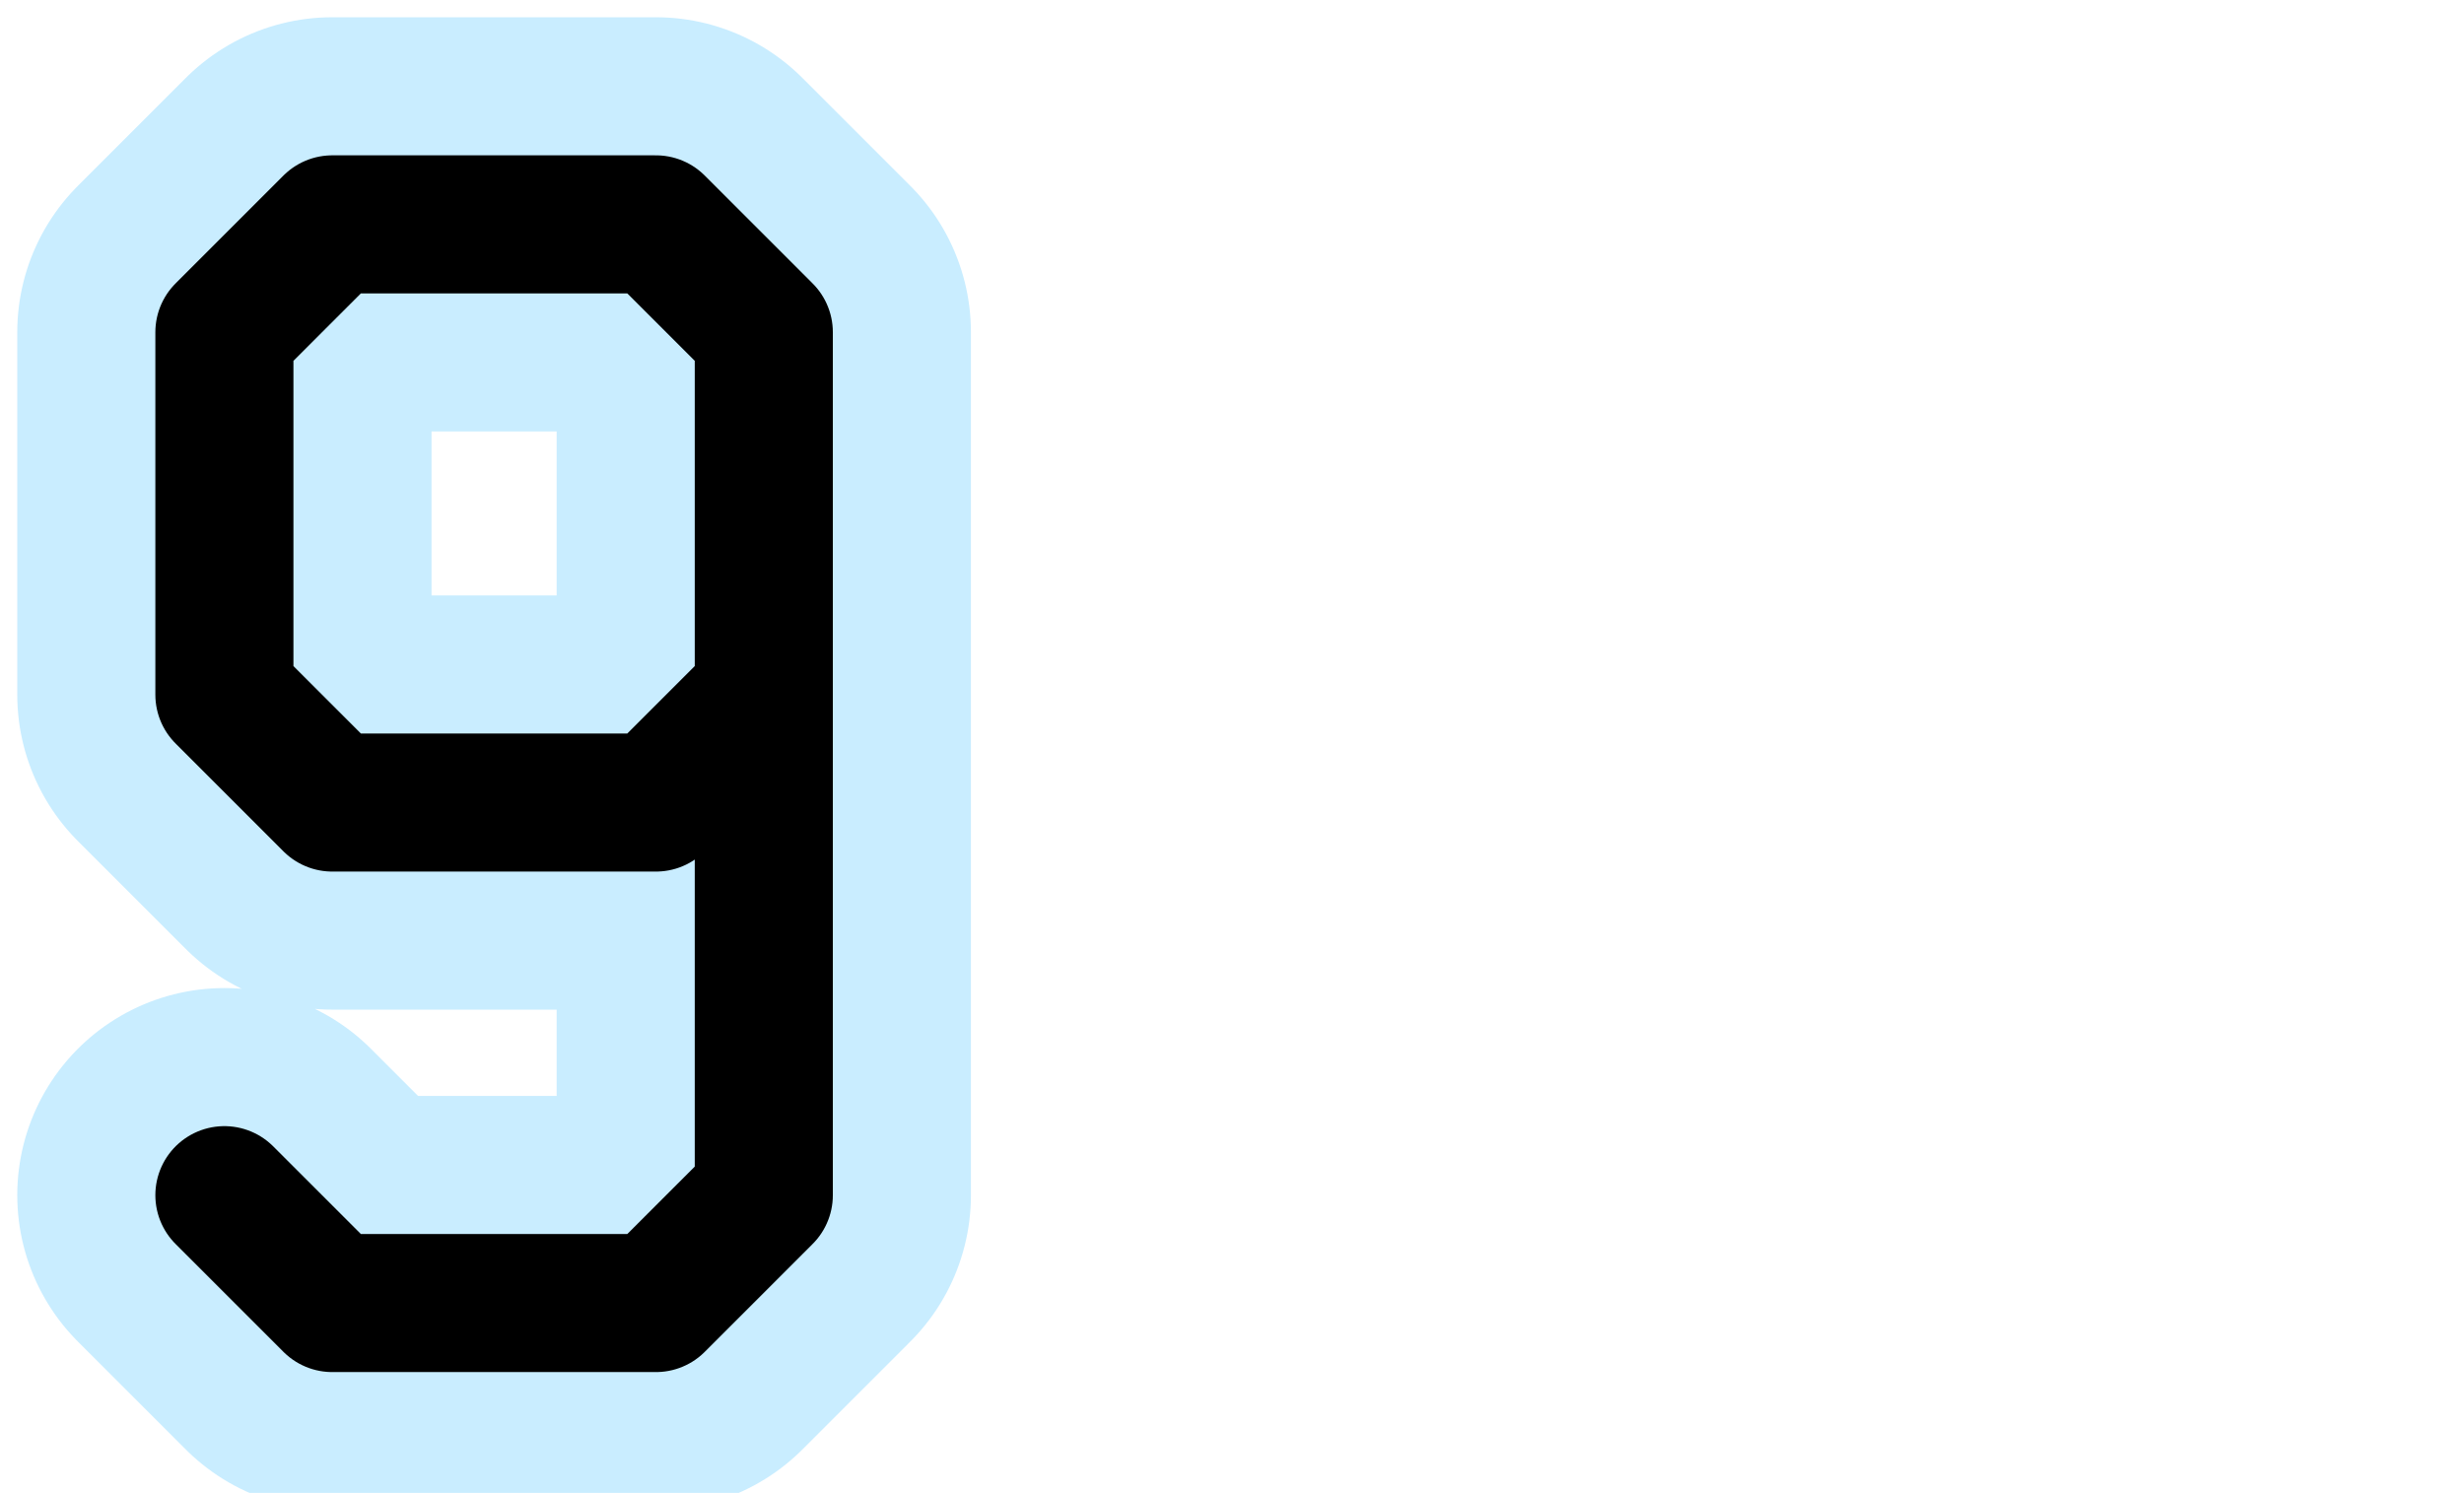 <?xml version="1.0" encoding="UTF-8"?>

<svg xmlns="http://www.w3.org/2000/svg" version="1.2" baseProfile="tiny" xml:space="preserve" style="shape-rendering:geometricPrecision; fill-rule:evenodd;" width="5.71mm" height="3.46mm" viewBox="-5.23 -1.73 5.71 3.46">
  <title>SAFCON39</title>
  <desc>contour label</desc>
  <rect style="stroke:black;stroke-width:0.32;display:none;" fill="none" x="-4.75" y="-1.25" height="2.5" width="1.25"/>
  <rect style="stroke:blue;stroke-width:0.32;display:none;" fill="none" x="-4.75" y="-1.25" height="2.5" width="4.75"/>
  <path d=" M -4.71,1.04 L -4.46,1.29 L -3.71,1.29 L -3.46,1.04 L -3.46,-0.96 L -3.71,-1.21 L -4.46,-1.21 L -4.71,-0.96 L -4.71,-0.12 L -4.46,0.13 L -3.71,0.13 L -3.46,-0.12" style="stroke-linecap:round;stroke-linejoin:round;fill:none;stroke:#C9EDFF;" stroke-width="0.96" />
  <path d=" M -4.71,1.04 L -4.46,1.29 L -3.71,1.29 L -3.46,1.04 L -3.46,-0.96 L -3.71,-1.21 L -4.46,-1.21 L -4.71,-0.96 L -4.71,-0.12 L -4.46,0.13 L -3.71,0.13 L -3.46,-0.12" style="stroke-linecap:round;stroke-linejoin:round;fill:none;stroke:#000000;" stroke-width="0.32" />
  <circle style="stroke:red;stroke-width:0.64;display:none;" fill="none" cx="0" cy="0" r="1"/>
</svg>
